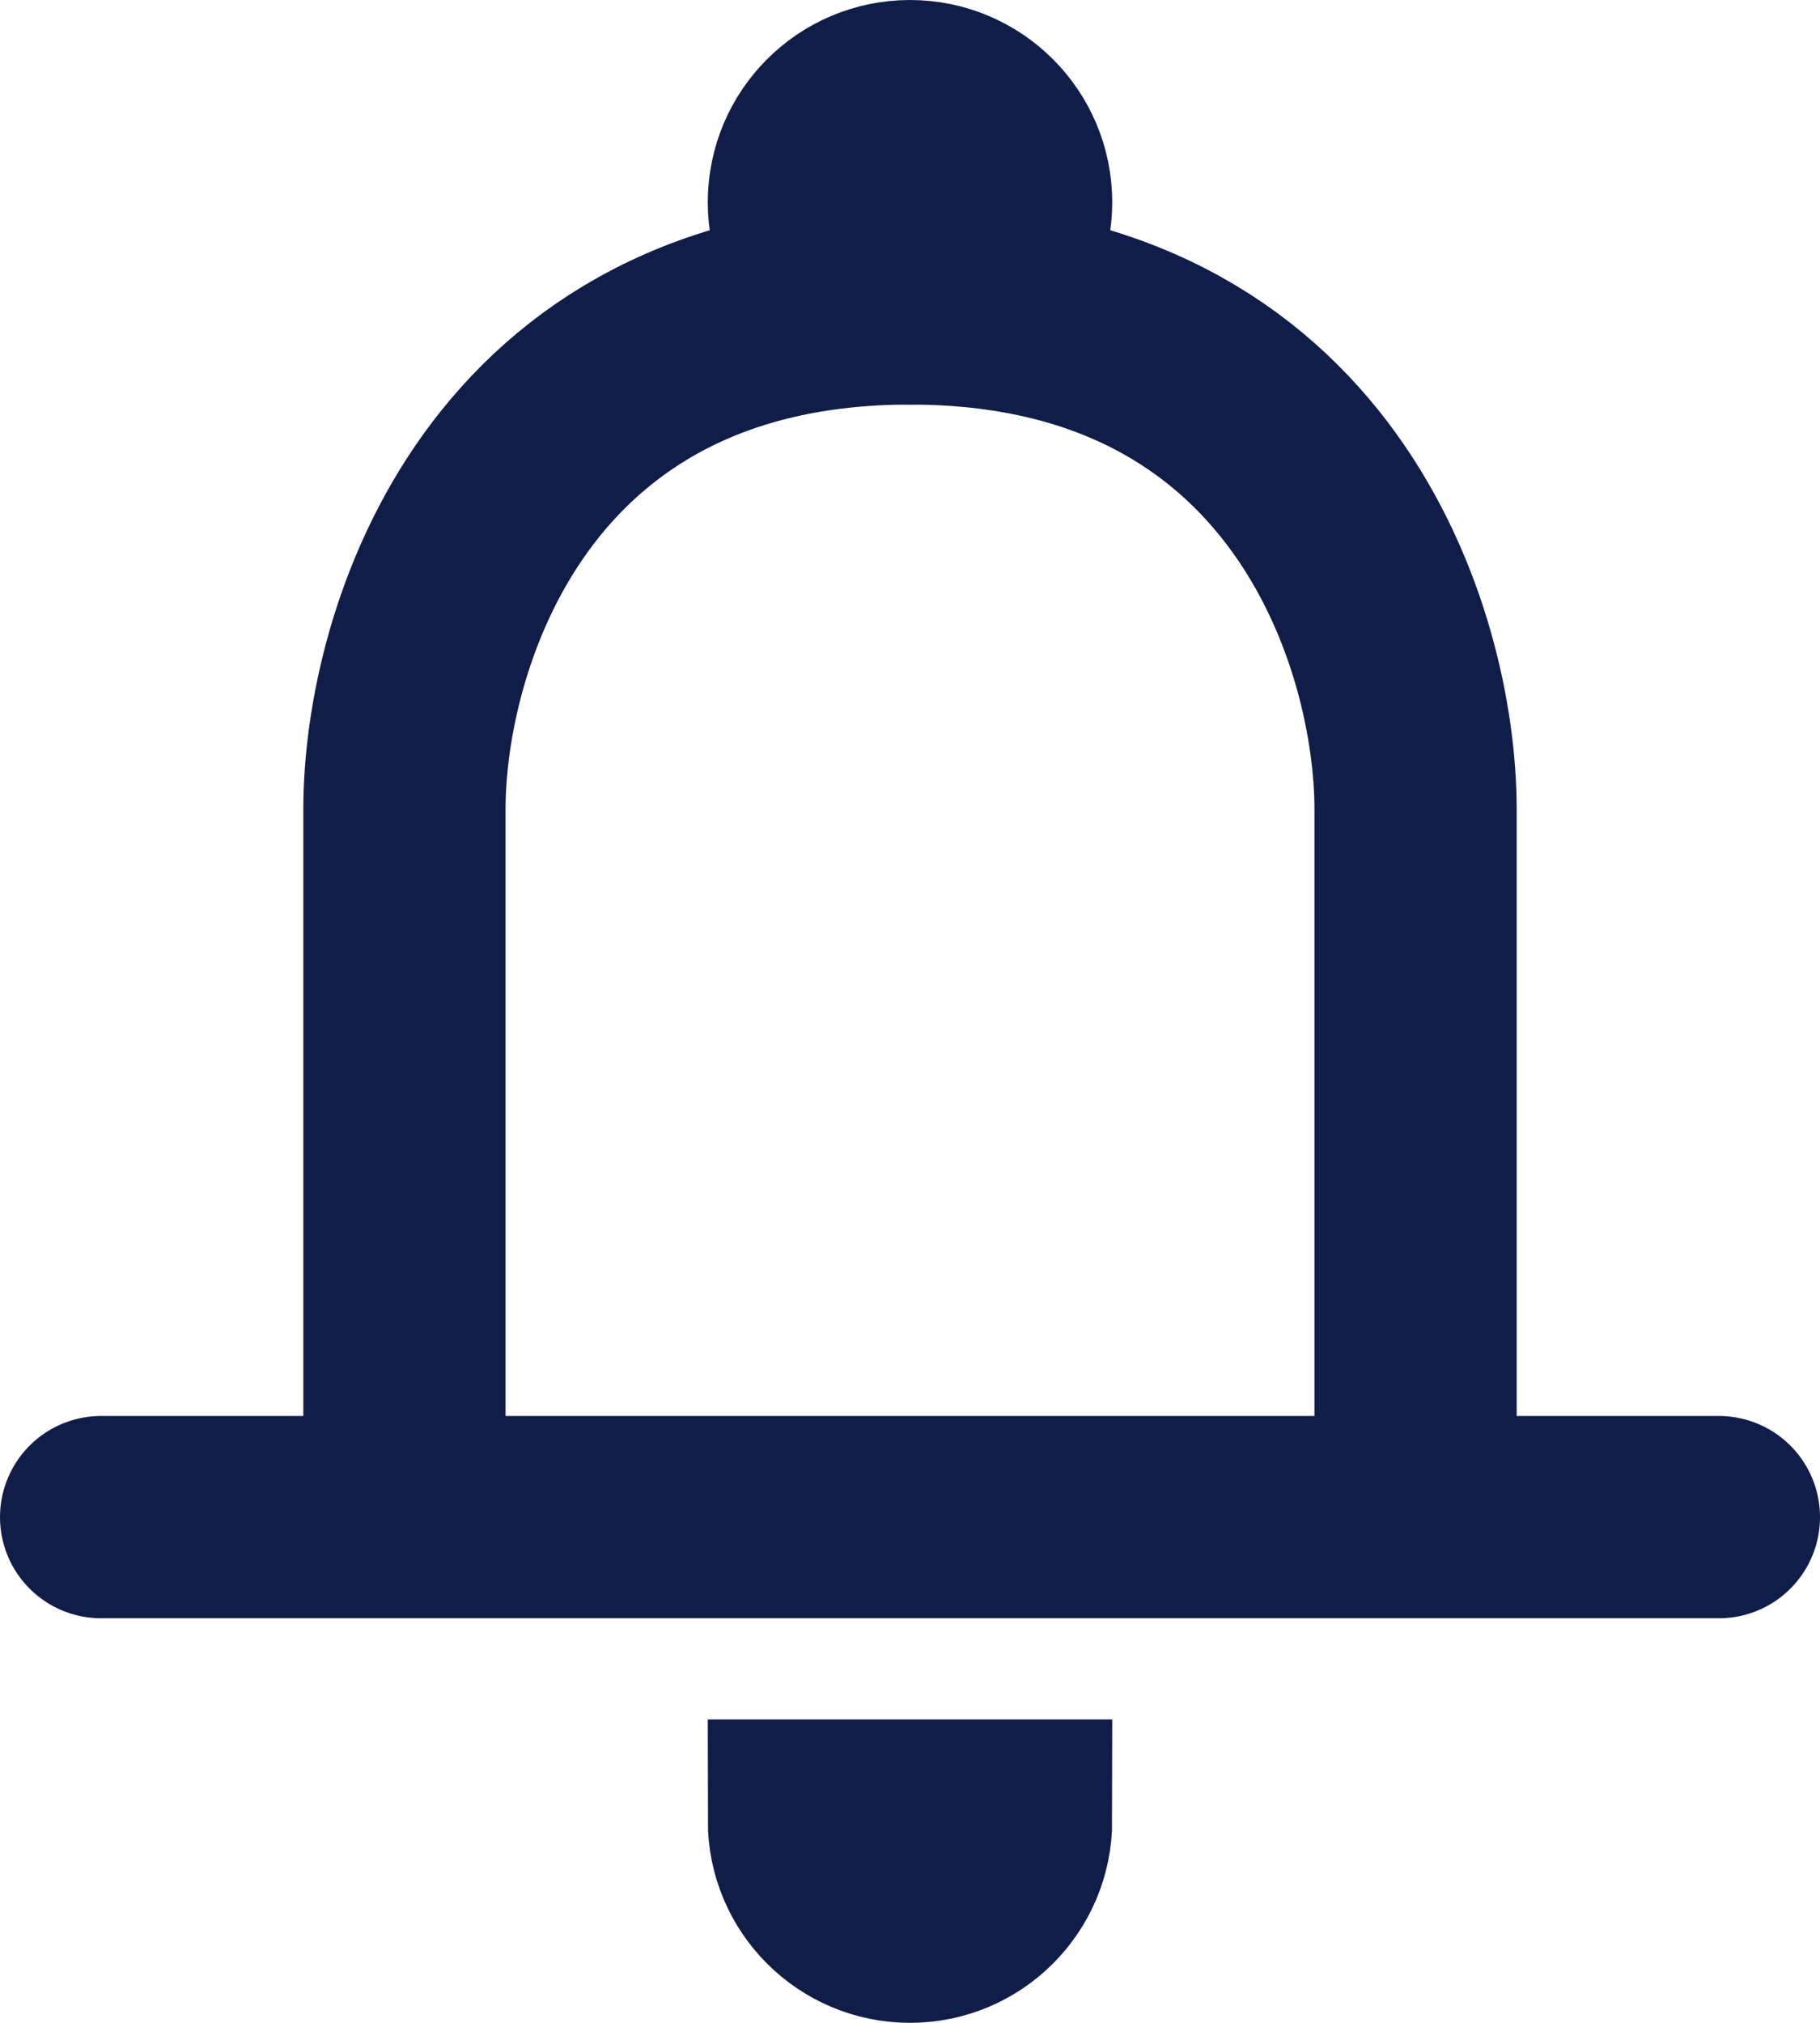 <svg width="18" height="20" viewBox="0 0 18 20" fill="none" xmlns="http://www.w3.org/2000/svg">
<path d="M1 15H17" stroke="#101D49" stroke-width="2" stroke-linecap="round" stroke-linejoin="round"/>
<path d="M4 15V8C4 6.333 5 3 9 3C13 3 14 6.333 14 8V15" stroke="#101D49" stroke-width="2"/>
<circle cx="9" cy="2" r="1" stroke="#101D49" stroke-width="2"/>
<path d="M9 19C9.552 19 10 18.552 10 18H8C8 18.552 8.448 19 9 19Z" stroke="#101D49" stroke-width="2" stroke-linecap="round"/>
</svg>

